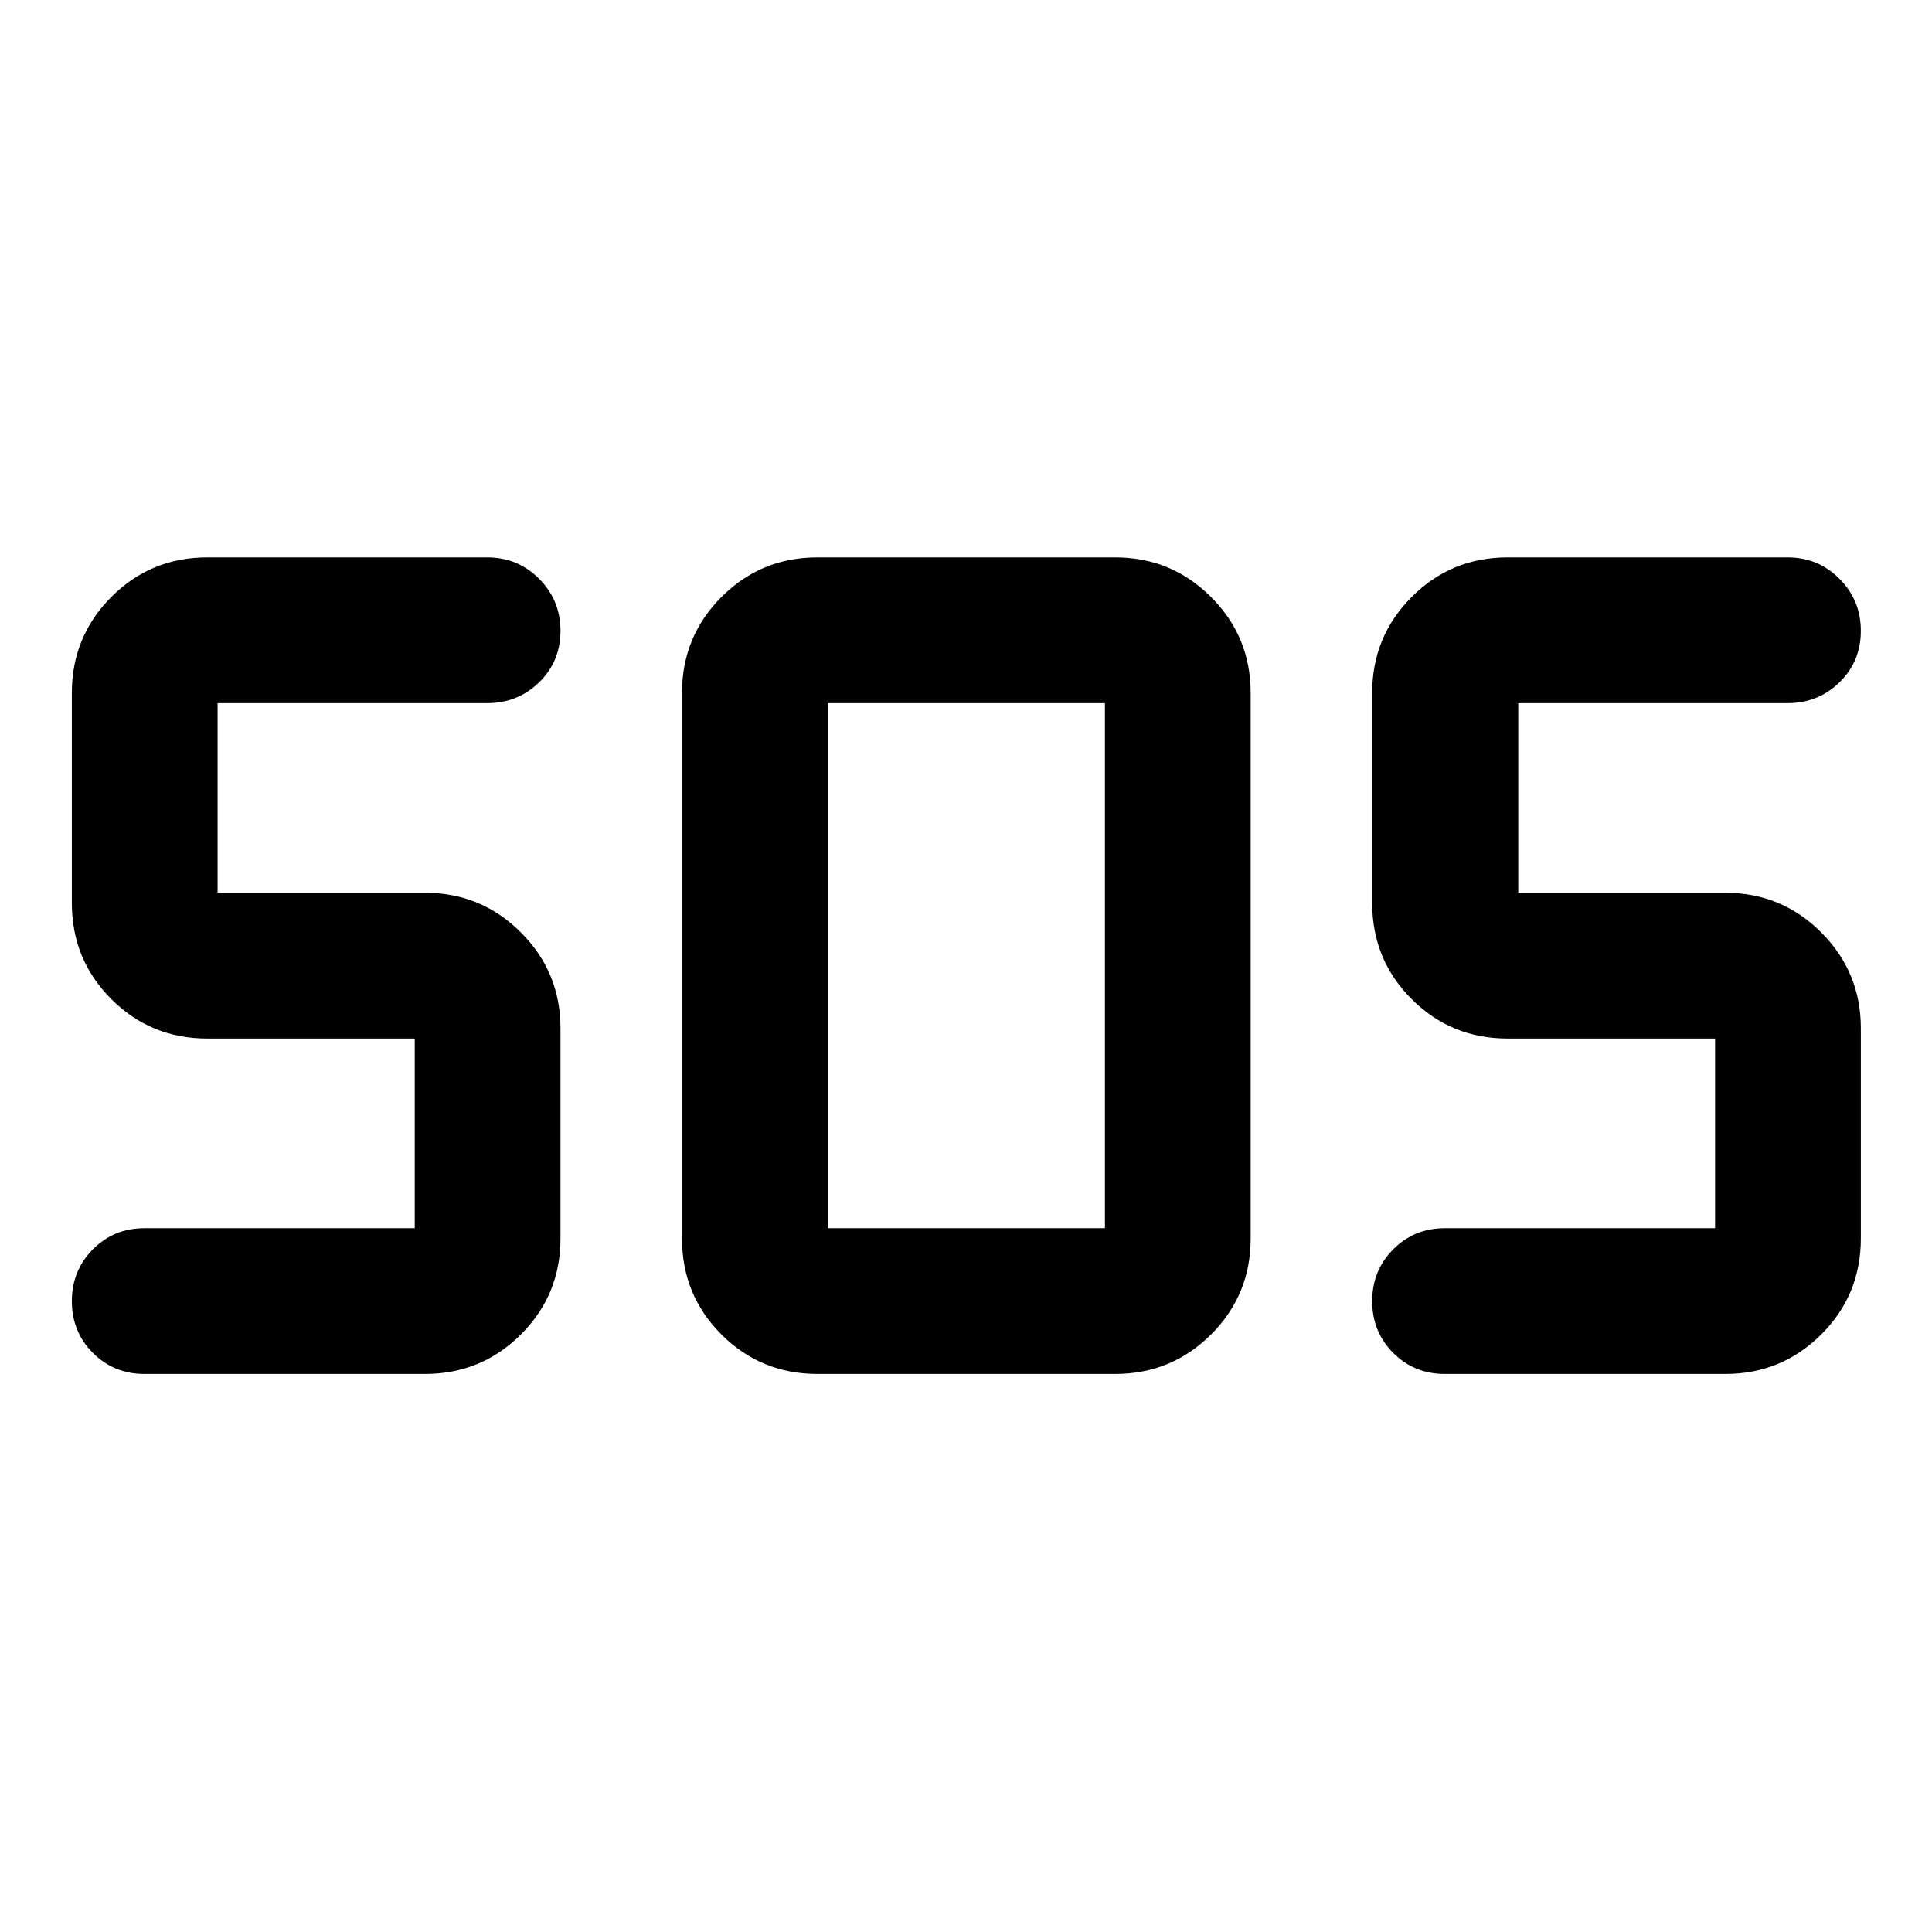 <svg xmlns="http://www.w3.org/2000/svg" height="40" viewBox="0 -960 960 960" width="40"><path d="M406.2-277.29q-28.11 0-47.71-19.6-19.61-19.61-19.61-47.72v-271.12q0-27.94 19.61-47.63 19.6-19.68 47.71-19.68h147.93q27.95 0 47.63 19.68 19.69 19.69 19.69 47.63v271.12q0 28.11-19.69 47.72-19.68 19.6-47.63 19.6H406.2Zm-195.02 0H71.74q-15.17 0-25.61-10.47-10.43-10.47-10.43-25.69t10.43-25.74q10.44-10.52 25.61-10.52h134.34v-94.25H103.01q-28.11 0-47.71-19.6t-19.6-47.72v-104.45q0-27.94 19.6-47.63 19.6-19.68 47.71-19.68h139.11q15.17 0 25.77 10.64 10.61 10.63 10.61 25.85t-10.61 25.57q-10.6 10.36-25.77 10.36h-134v94.24h103.06q27.95 0 47.63 19.69 19.69 19.68 19.69 47.63v104.45q0 28.11-19.69 47.72-19.68 19.6-47.63 19.6Zm646.14 0H717.88q-15.17 0-25.61-10.47t-10.44-25.69q0-15.22 10.44-25.74 10.44-10.52 25.61-10.52h134.34v-94.25H749.15q-28.11 0-47.71-19.6-19.61-19.6-19.61-47.72v-104.45q0-27.94 19.61-47.63 19.6-19.68 47.71-19.68h139.11q15.17 0 25.77 10.64 10.61 10.63 10.61 25.85t-10.61 25.57q-10.6 10.36-25.77 10.36H754.41v94.24h102.91q27.95 0 47.63 19.69 19.69 19.68 19.69 47.63v104.45q0 28.11-19.69 47.72-19.68 19.6-47.63 19.6ZM411.3-349.71h137.73v-260.91H411.3v260.91Z"/></svg>